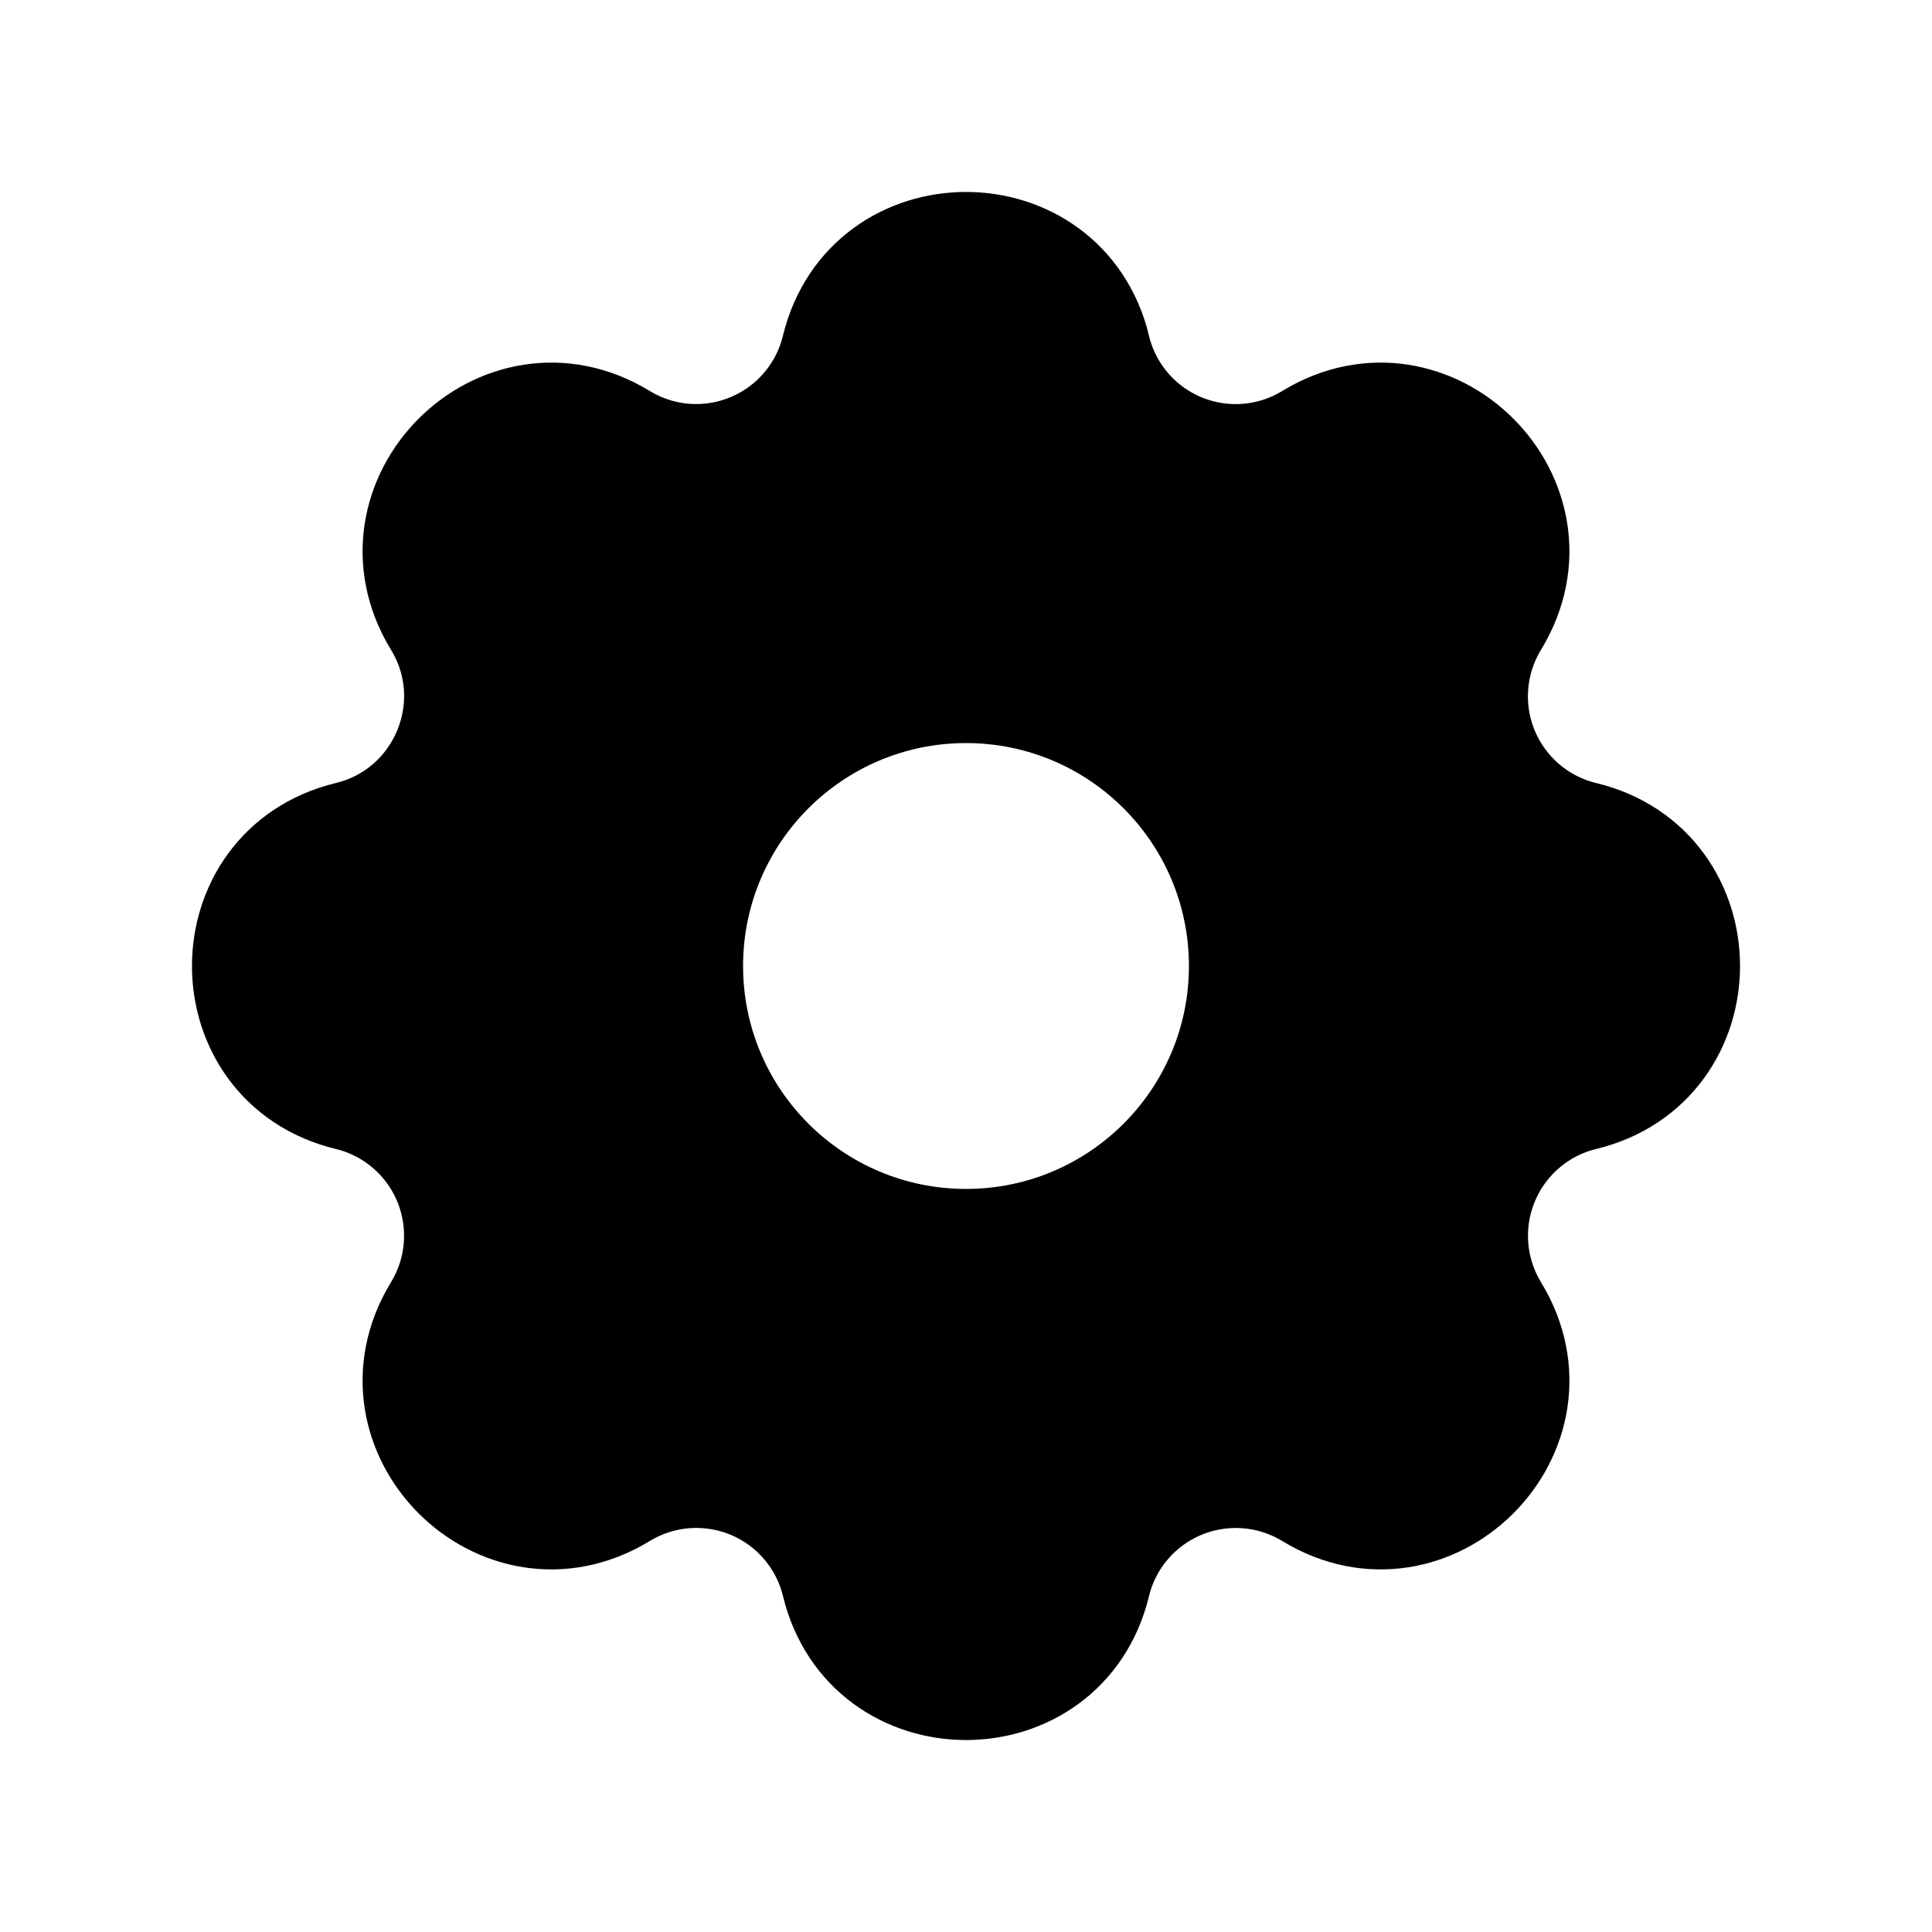 <svg width="39" height="39" viewBox="0 0 39 39" fill="none" xmlns="http://www.w3.org/2000/svg">
<rect width="39" height="39" fill="white"/>
<path fill-rule="evenodd" clip-rule="evenodd" d="M22.224 7.014C21.529 4.162 17.471 4.162 16.776 7.014C16.672 7.442 16.469 7.84 16.182 8.176C15.896 8.511 15.534 8.773 15.127 8.942C14.719 9.111 14.278 9.181 13.838 9.148C13.399 9.114 12.973 8.976 12.597 8.747C10.088 7.219 7.218 10.089 8.747 12.597C9.734 14.217 8.858 16.33 7.015 16.778C4.162 17.471 4.162 21.531 7.015 22.222C7.444 22.326 7.842 22.53 8.177 22.817C8.512 23.103 8.775 23.465 8.944 23.873C9.112 24.28 9.182 24.722 9.148 25.162C9.114 25.601 8.976 26.027 8.747 26.403C7.218 28.912 10.088 31.782 12.597 30.253C12.973 30.024 13.399 29.886 13.838 29.852C14.278 29.818 14.72 29.888 15.127 30.056C15.535 30.225 15.897 30.488 16.183 30.823C16.47 31.158 16.674 31.556 16.778 31.985C17.471 34.838 21.531 34.838 22.222 31.985C22.326 31.556 22.53 31.158 22.817 30.824C23.104 30.489 23.466 30.226 23.873 30.058C24.281 29.889 24.722 29.819 25.162 29.853C25.601 29.887 26.027 30.024 26.403 30.253C28.912 31.782 31.782 28.912 30.253 26.403C30.024 26.027 29.887 25.601 29.853 25.162C29.819 24.722 29.889 24.281 30.058 23.873C30.226 23.466 30.489 23.104 30.824 22.817C31.158 22.53 31.556 22.326 31.985 22.222C34.838 21.529 34.838 17.469 31.985 16.778C31.556 16.674 31.158 16.471 30.823 16.184C30.488 15.897 30.225 15.535 30.056 15.128C29.888 14.72 29.817 14.278 29.852 13.839C29.886 13.399 30.024 12.974 30.253 12.597C31.782 10.089 28.912 7.219 26.403 8.747C26.027 8.977 25.601 9.114 25.162 9.149C24.722 9.183 24.28 9.113 23.873 8.944C23.465 8.775 23.103 8.513 22.817 8.178C22.53 7.843 22.326 7.444 22.222 7.016L22.224 7.014Z" fill="black"/>
<path d="M22.75 19.5C22.75 21.295 21.295 22.75 19.5 22.75C17.705 22.75 16.25 21.295 16.25 19.5C16.25 17.705 17.705 16.25 19.5 16.25C21.295 16.25 22.75 17.705 22.75 19.5Z" fill="black"/>
<path fill-rule="evenodd" clip-rule="evenodd" d="M22.224 7.014C21.529 4.162 17.471 4.162 16.776 7.014C16.672 7.442 16.469 7.84 16.182 8.176C15.896 8.511 15.534 8.773 15.127 8.942C14.719 9.111 14.278 9.181 13.838 9.148C13.399 9.114 12.973 8.976 12.597 8.747C10.088 7.219 7.218 10.089 8.747 12.597C9.734 14.217 8.858 16.33 7.015 16.778C4.162 17.471 4.162 21.531 7.015 22.222C7.444 22.326 7.842 22.53 8.177 22.817C8.512 23.103 8.775 23.465 8.944 23.873C9.112 24.28 9.182 24.722 9.148 25.162C9.114 25.601 8.976 26.027 8.747 26.403C7.218 28.912 10.088 31.782 12.597 30.253C12.973 30.024 13.399 29.886 13.838 29.852C14.278 29.818 14.72 29.888 15.127 30.056C15.535 30.225 15.897 30.488 16.183 30.823C16.47 31.158 16.674 31.556 16.778 31.985C17.471 34.838 21.531 34.838 22.222 31.985C22.326 31.556 22.53 31.158 22.817 30.824C23.104 30.489 23.466 30.226 23.873 30.058C24.281 29.889 24.722 29.819 25.162 29.853C25.601 29.887 26.027 30.024 26.403 30.253C28.912 31.782 31.782 28.912 30.253 26.403C30.024 26.027 29.887 25.601 29.853 25.162C29.819 24.722 29.889 24.281 30.058 23.873C30.226 23.466 30.489 23.104 30.824 22.817C31.158 22.53 31.556 22.326 31.985 22.222C34.838 21.529 34.838 17.469 31.985 16.778C31.556 16.674 31.158 16.471 30.823 16.184C30.488 15.897 30.225 15.535 30.056 15.128C29.888 14.72 29.817 14.278 29.852 13.839C29.886 13.399 30.024 12.974 30.253 12.597C31.782 10.089 28.912 7.219 26.403 8.747C26.027 8.977 25.601 9.114 25.162 9.149C24.722 9.183 24.28 9.113 23.873 8.944C23.465 8.775 23.103 8.513 22.817 8.178C22.53 7.843 22.326 7.444 22.222 7.016L22.224 7.014Z" stroke="black" stroke-width="2"/>
<path d="M22.75 19.5C22.75 21.295 21.295 22.75 19.5 22.75C17.705 22.75 16.25 21.295 16.25 19.5C16.25 17.705 17.705 16.25 19.5 16.25C21.295 16.25 22.75 17.705 22.75 19.5Z" stroke="black" stroke-width="2"/>
<circle cx="19.5" cy="19.5" r="4.5" fill="white"/>
</svg>
